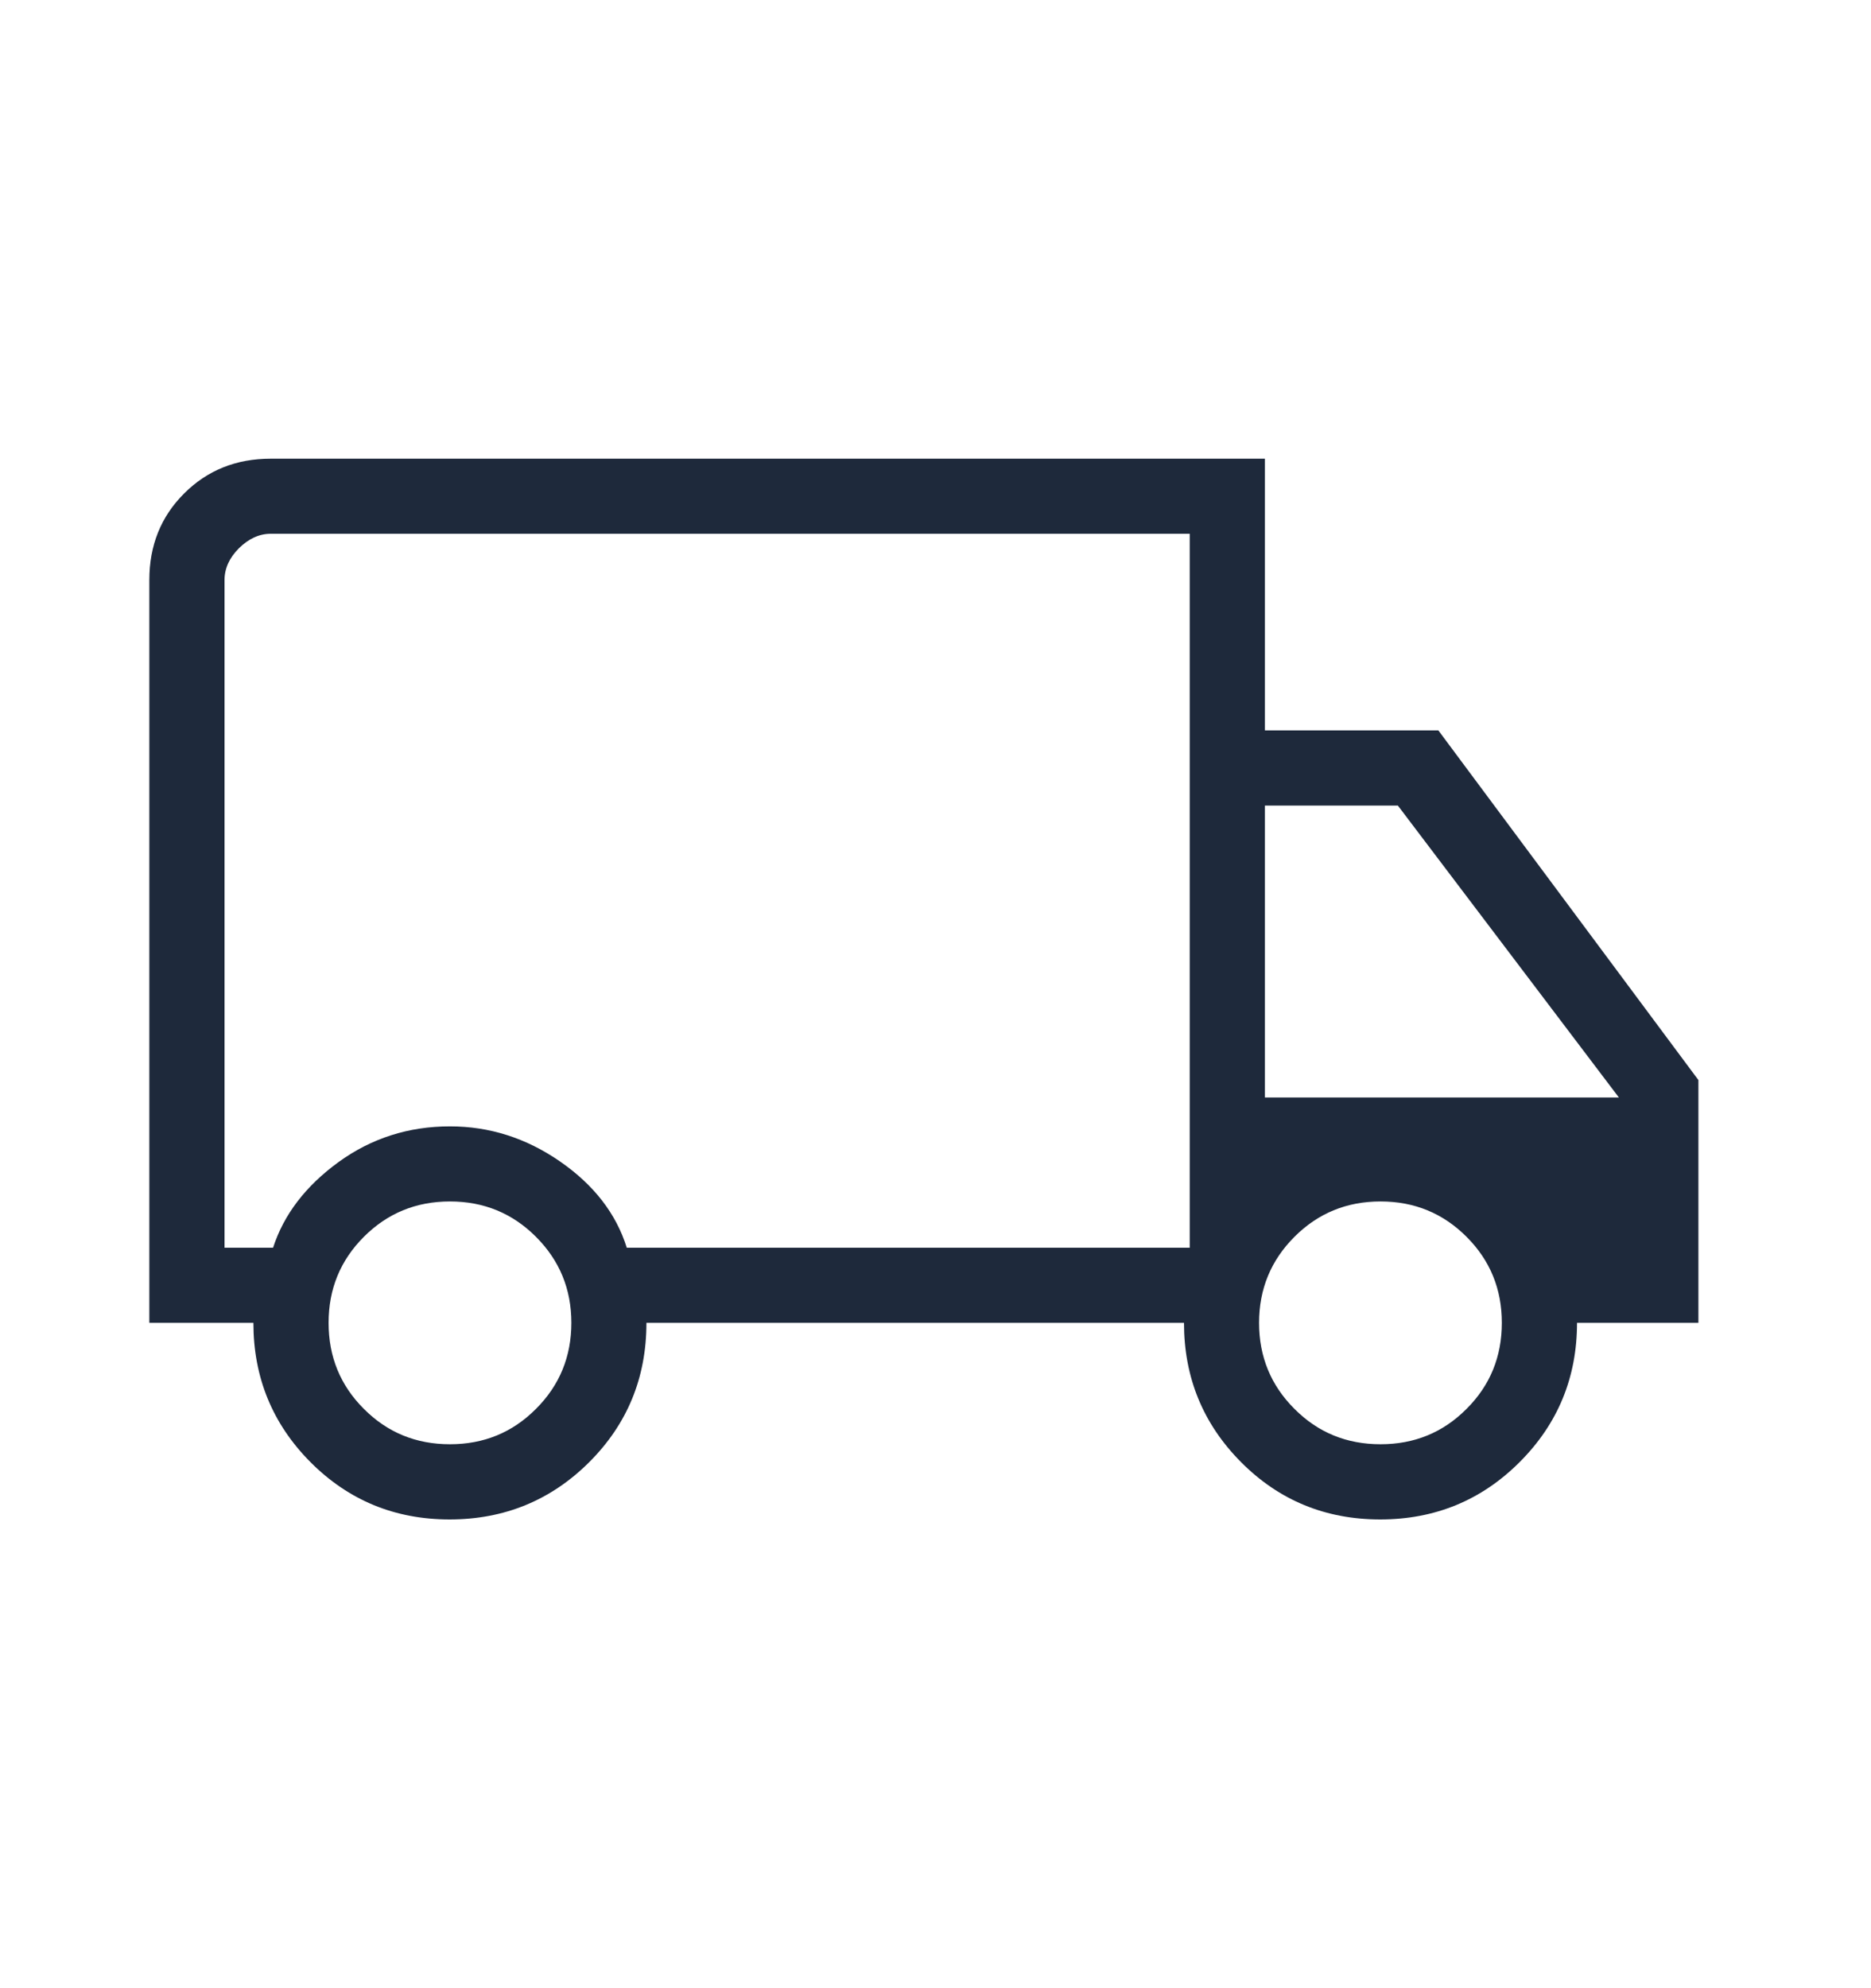 <svg width="16" height="17" viewBox="0 0 16 17" fill="none" xmlns="http://www.w3.org/2000/svg">
<path d="M3.845 12.992C3.377 12.992 2.981 12.829 2.655 12.502C2.33 12.175 2.167 11.778 2.167 11.311H1.277V4.96C1.277 4.664 1.376 4.417 1.575 4.219C1.773 4.021 2.02 3.922 2.315 3.922H10.817V6.245H12.3L14.524 9.235V11.311H13.486C13.486 11.778 13.322 12.175 12.995 12.502C12.668 12.829 12.27 12.992 11.803 12.992C11.335 12.992 10.938 12.829 10.613 12.502C10.288 12.175 10.125 11.778 10.125 11.311H5.528C5.528 11.781 5.364 12.178 5.037 12.504C4.71 12.829 4.312 12.992 3.845 12.992ZM3.848 12.349C4.137 12.349 4.382 12.249 4.583 12.047C4.785 11.846 4.886 11.6 4.886 11.311C4.886 11.022 4.785 10.777 4.583 10.575C4.382 10.374 4.137 10.273 3.848 10.273C3.558 10.273 3.313 10.374 3.112 10.575C2.91 10.777 2.81 11.022 2.81 11.311C2.81 11.6 2.91 11.846 3.112 12.047C3.313 12.249 3.558 12.349 3.848 12.349ZM1.92 10.669H2.335C2.427 10.385 2.613 10.142 2.894 9.937C3.175 9.733 3.493 9.631 3.848 9.631C4.186 9.631 4.5 9.731 4.789 9.931C5.078 10.131 5.269 10.377 5.36 10.669H10.174V4.564H2.315C2.217 4.564 2.126 4.606 2.043 4.688C1.961 4.77 1.92 4.861 1.92 4.96V10.669ZM11.806 12.349C12.095 12.349 12.34 12.249 12.541 12.047C12.743 11.846 12.843 11.6 12.843 11.311C12.843 11.022 12.743 10.777 12.541 10.575C12.34 10.374 12.095 10.273 11.806 10.273C11.516 10.273 11.271 10.374 11.07 10.575C10.868 10.777 10.767 11.022 10.767 11.311C10.767 11.6 10.868 11.846 11.07 12.047C11.271 12.249 11.516 12.349 11.806 12.349ZM10.817 9.384H13.844L11.954 6.888H10.817V9.384Z" fill="#1E293B"/>
</svg>
